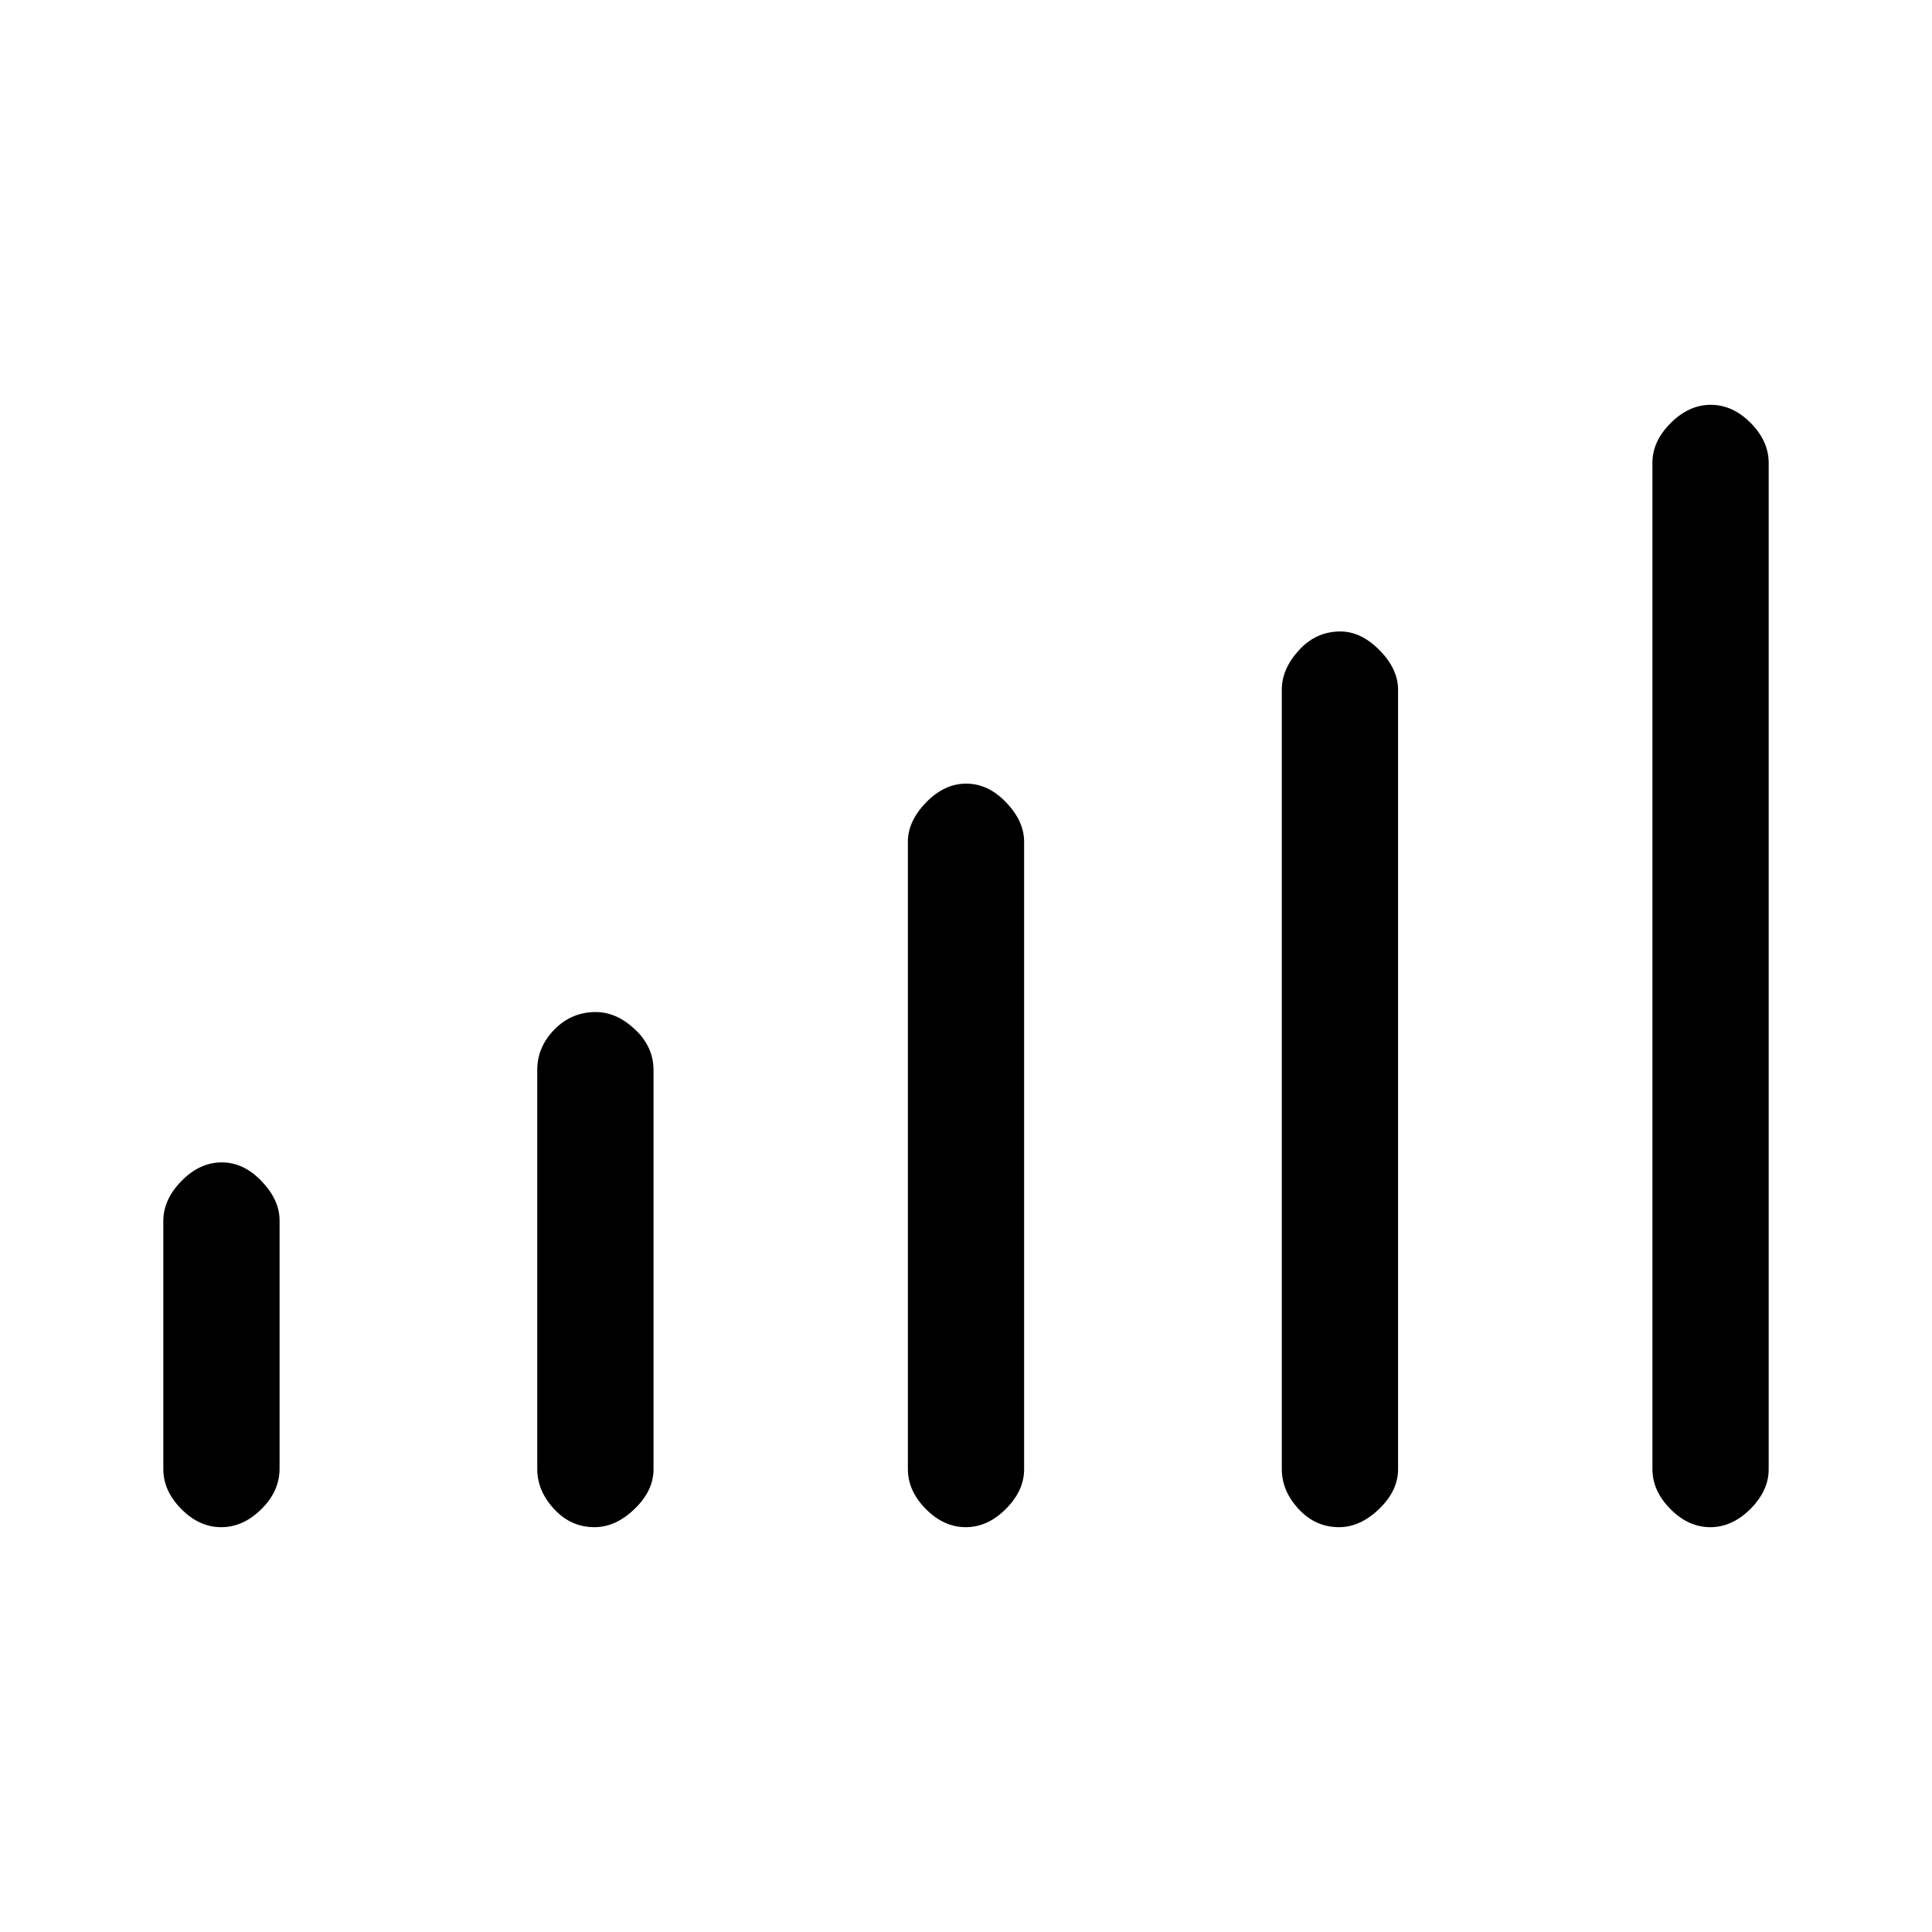 <svg xmlns="http://www.w3.org/2000/svg" height="48" viewBox="0 -960 960 960" width="48"><path d="M81.15-230.04v-123.27q0-10.7 9.06-19.91 9.05-9.2 19.95-9.2 10.9 0 19.83 9.33 8.93 9.33 8.93 19.55v123.35q0 11.13-9.05 20.08-9.05 8.96-19.95 8.96-10.9 0-19.83-9.02-8.94-9.02-8.94-19.87Zm185.81 0V-428.4q0-11.32 8.5-20.02t20.59-8.7q10.32 0 19.5 8.64 9.18 8.63 9.18 20.25v198.36q0 10.56-9.39 19.64t-19.95 9.08q-11.72 0-20.07-9.02-8.36-9.02-8.36-19.87Zm184.16 0v-311.69q0-10.23 9.05-19.56 9.05-9.33 19.95-9.33 10.9 0 19.83 9.33 8.93 9.33 8.93 19.56v311.83q0 10.59-9.05 19.67-9.05 9.08-19.95 9.08-10.9 0-19.83-9.02-8.93-9.02-8.93-19.87Zm185.8 0v-387.31q0-10.22 8.5-19.55 8.51-9.33 20.6-9.33 10.31 0 19.49 9.33 9.18 9.33 9.18 19.55v387.46q0 10.58-9.39 19.66t-19.95 9.08q-11.72 0-20.07-9.02-8.36-9.02-8.36-19.87Zm184.16 0v-500.08q0-10.57 9.05-19.65 9.05-9.08 19.95-9.08 10.9 0 19.83 9.02 8.94 9.02 8.94 19.87v500.08q0 10.57-9.06 19.65-9.05 9.08-19.95 9.08-10.9 0-19.83-9.02-8.93-9.02-8.93-19.87Z"/></svg>